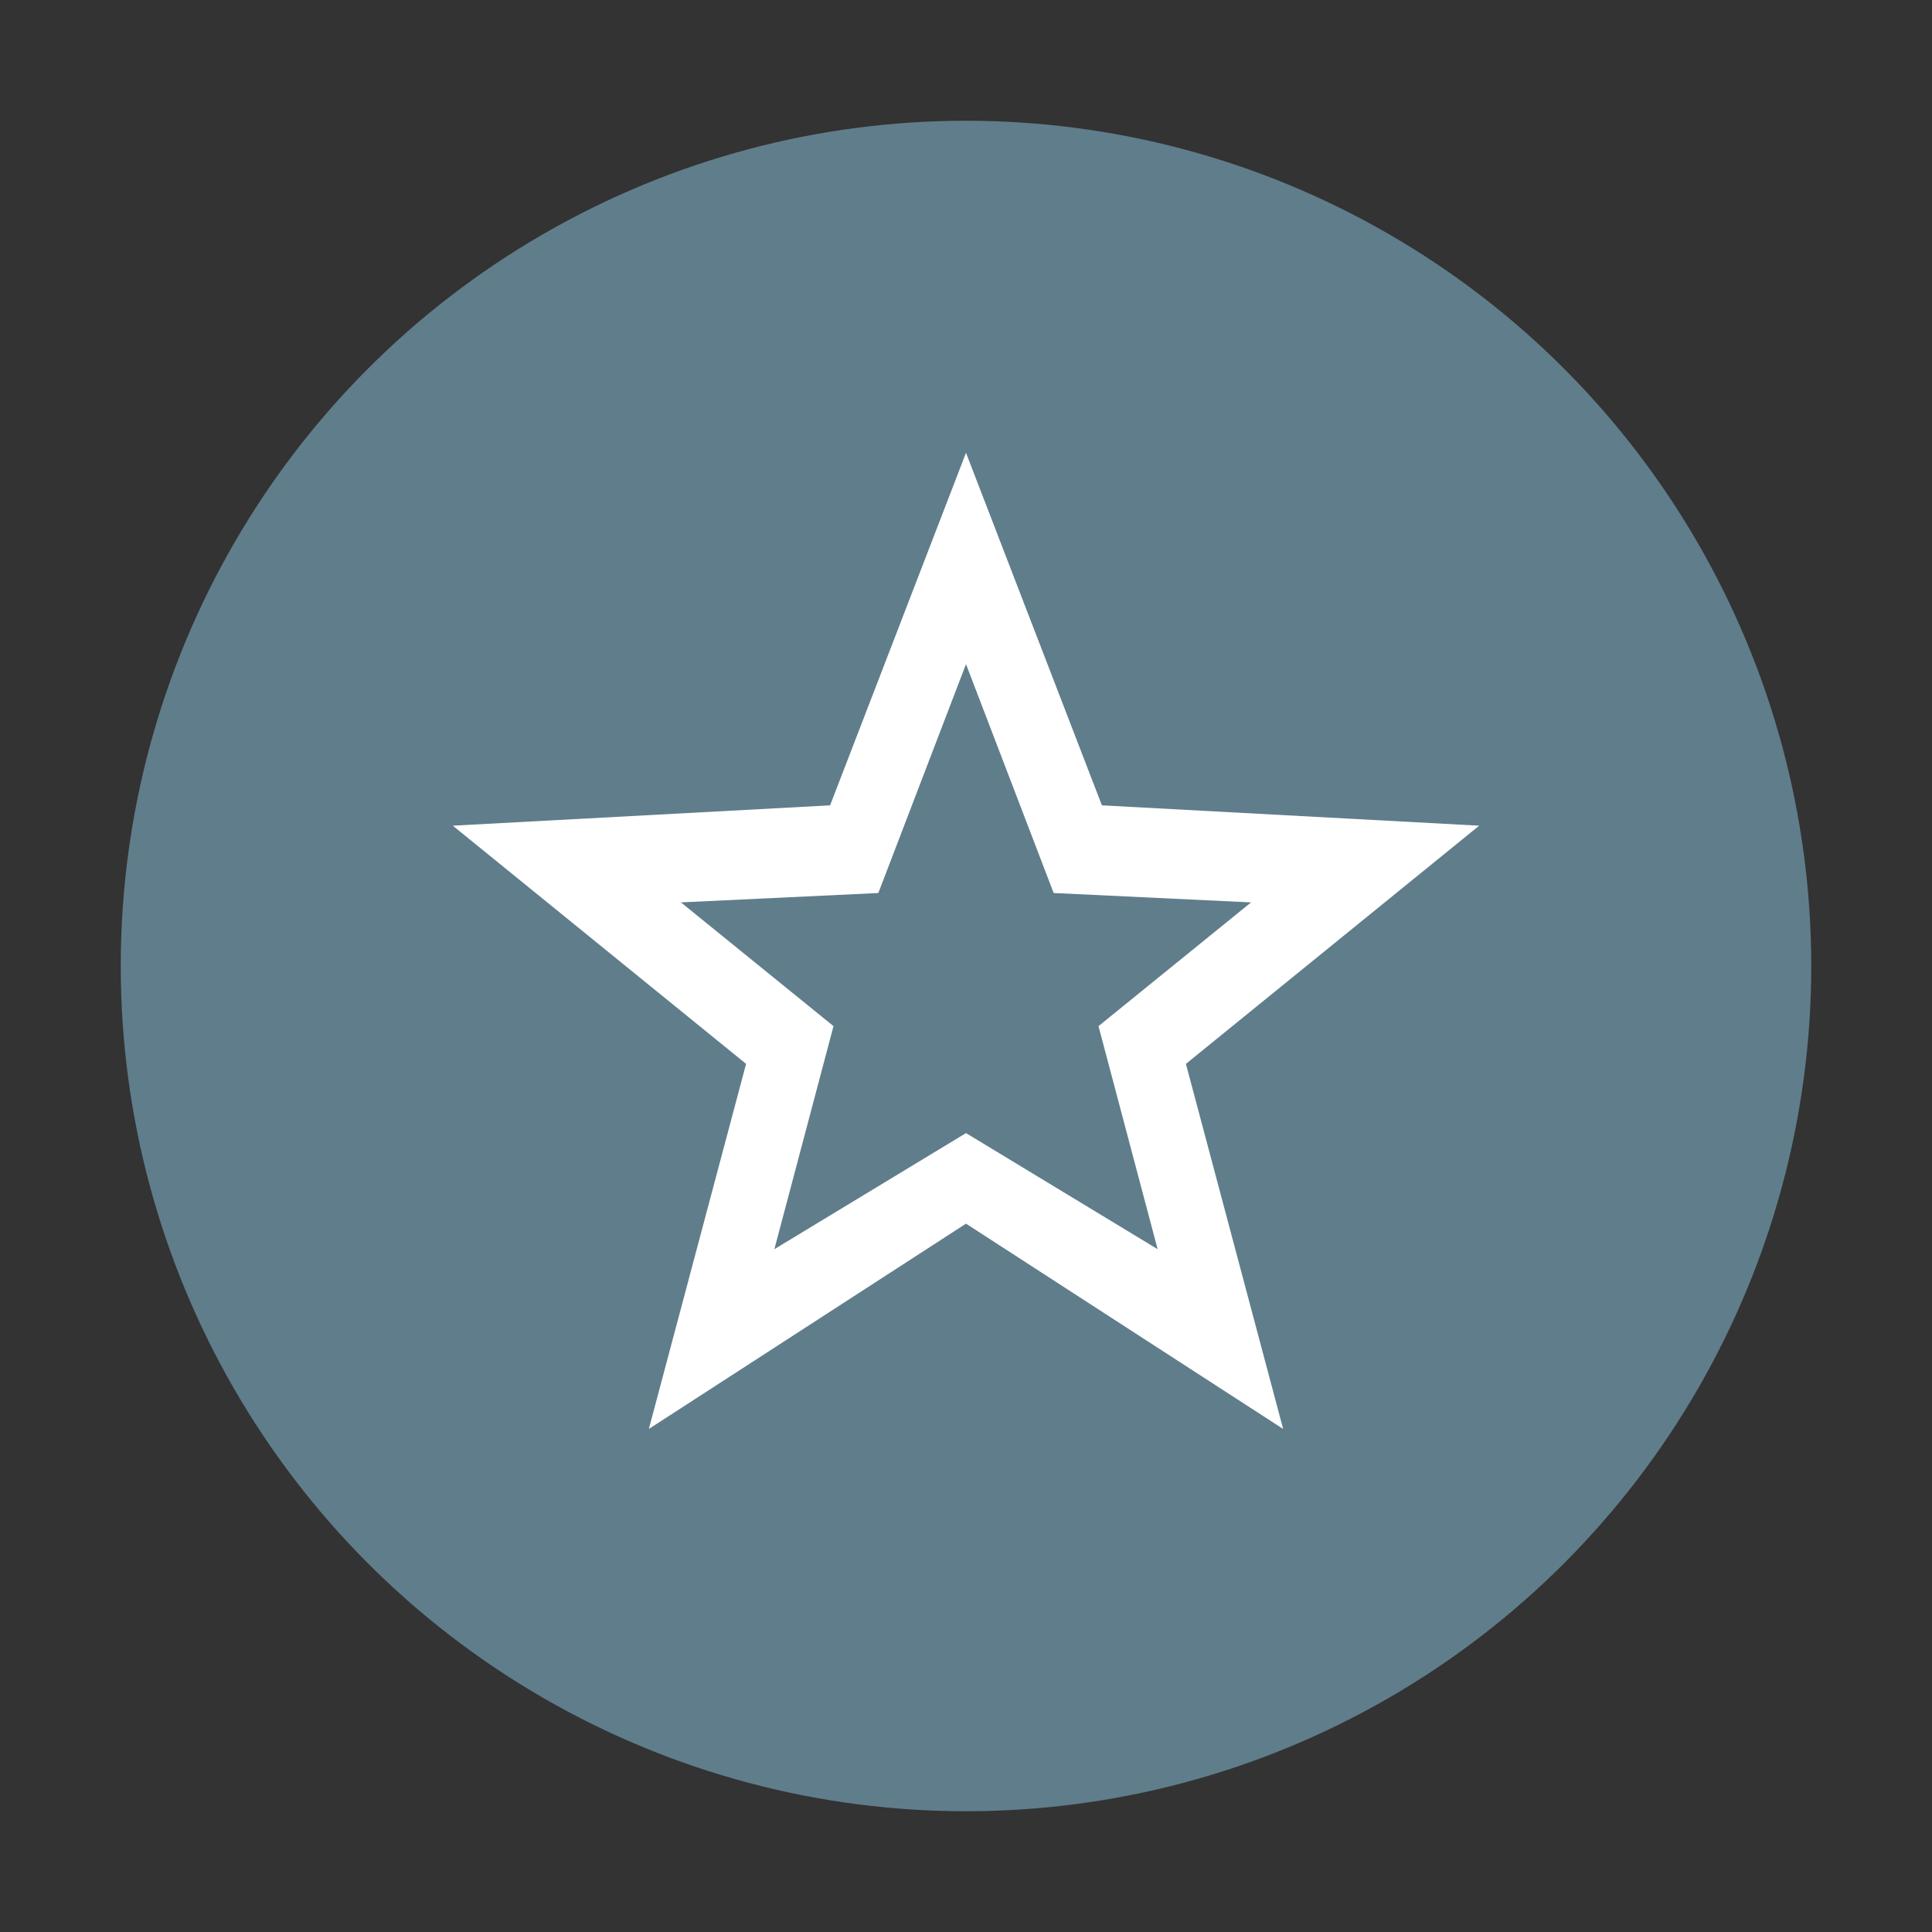 <?xml version="1.0" encoding="UTF-8" standalone="no"?>
<svg
   width="64"
   height="64"
   enable-background="new"
   version="1.0"
   id="svg47"
   sodipodi:docname="preferences-desktop-default-applications.svg"
   inkscape:version="1.1.1 (3bf5ae0d25, 2021-09-20, custom)"
   xmlns:inkscape="http://www.inkscape.org/namespaces/inkscape"
   xmlns:sodipodi="http://sodipodi.sourceforge.net/DTD/sodipodi-0.dtd"
   xmlns="http://www.w3.org/2000/svg"
   xmlns:svg="http://www.w3.org/2000/svg">
  <rect width="100%" height="100%" fill="#333333" stroke="none"/>
  <sodipodi:namedview
     id="namedview49"
     pagecolor="#ffffff"
     bordercolor="#666666"
     borderopacity="1.0"
     inkscape:pageshadow="2"
     inkscape:pageopacity="0.0"
     inkscape:pagecheckerboard="0"
     showgrid="false"
     inkscape:zoom="1"
     inkscape:cx="33"
     inkscape:cy="35.5"
     inkscape:window-width="1920"
     inkscape:window-height="1012"
     inkscape:window-x="0"
     inkscape:window-y="0"
     inkscape:window-maximized="1"
     inkscape:current-layer="svg47" />
  <defs
     id="defs5">
    <filter
       id="a"
       x="-0.032"
       y="-0.032"
       width="1.065"
       height="1.065"
       color-interpolation-filters="sRGB">
      <feGaussianBlur
         stdDeviation="4.8"
         id="feGaussianBlur2" />
    </filter>
  </defs>
  <circle
     cx="32"
     cy="32"
     r="28"
     enable-background="new"
     fill="#607d8b"
     id="circle37"
     style="stroke-width:0.117" />
  <path
     id="path41"
     style="text-indent:0;text-decoration-line:none;text-transform:none;stroke-width:0.106;fill:#ffffff"
     d="M 32 15 L 27.498 26.678 L 15 27.352 L 24.715 35.242 L 21.494 47.336 L 32 40.535 L 42.506 47.336 L 39.285 35.242 L 49 27.352 L 36.502 26.678 L 32 15 z M 32 22 L 34.904 29.582 L 41.443 29.893 L 36.389 33.992 L 38.348 41.381 L 32 37.535 L 25.652 41.381 L 27.611 33.992 L 22.557 29.893 L 29.096 29.582 L 32 22 z " />
</svg>
